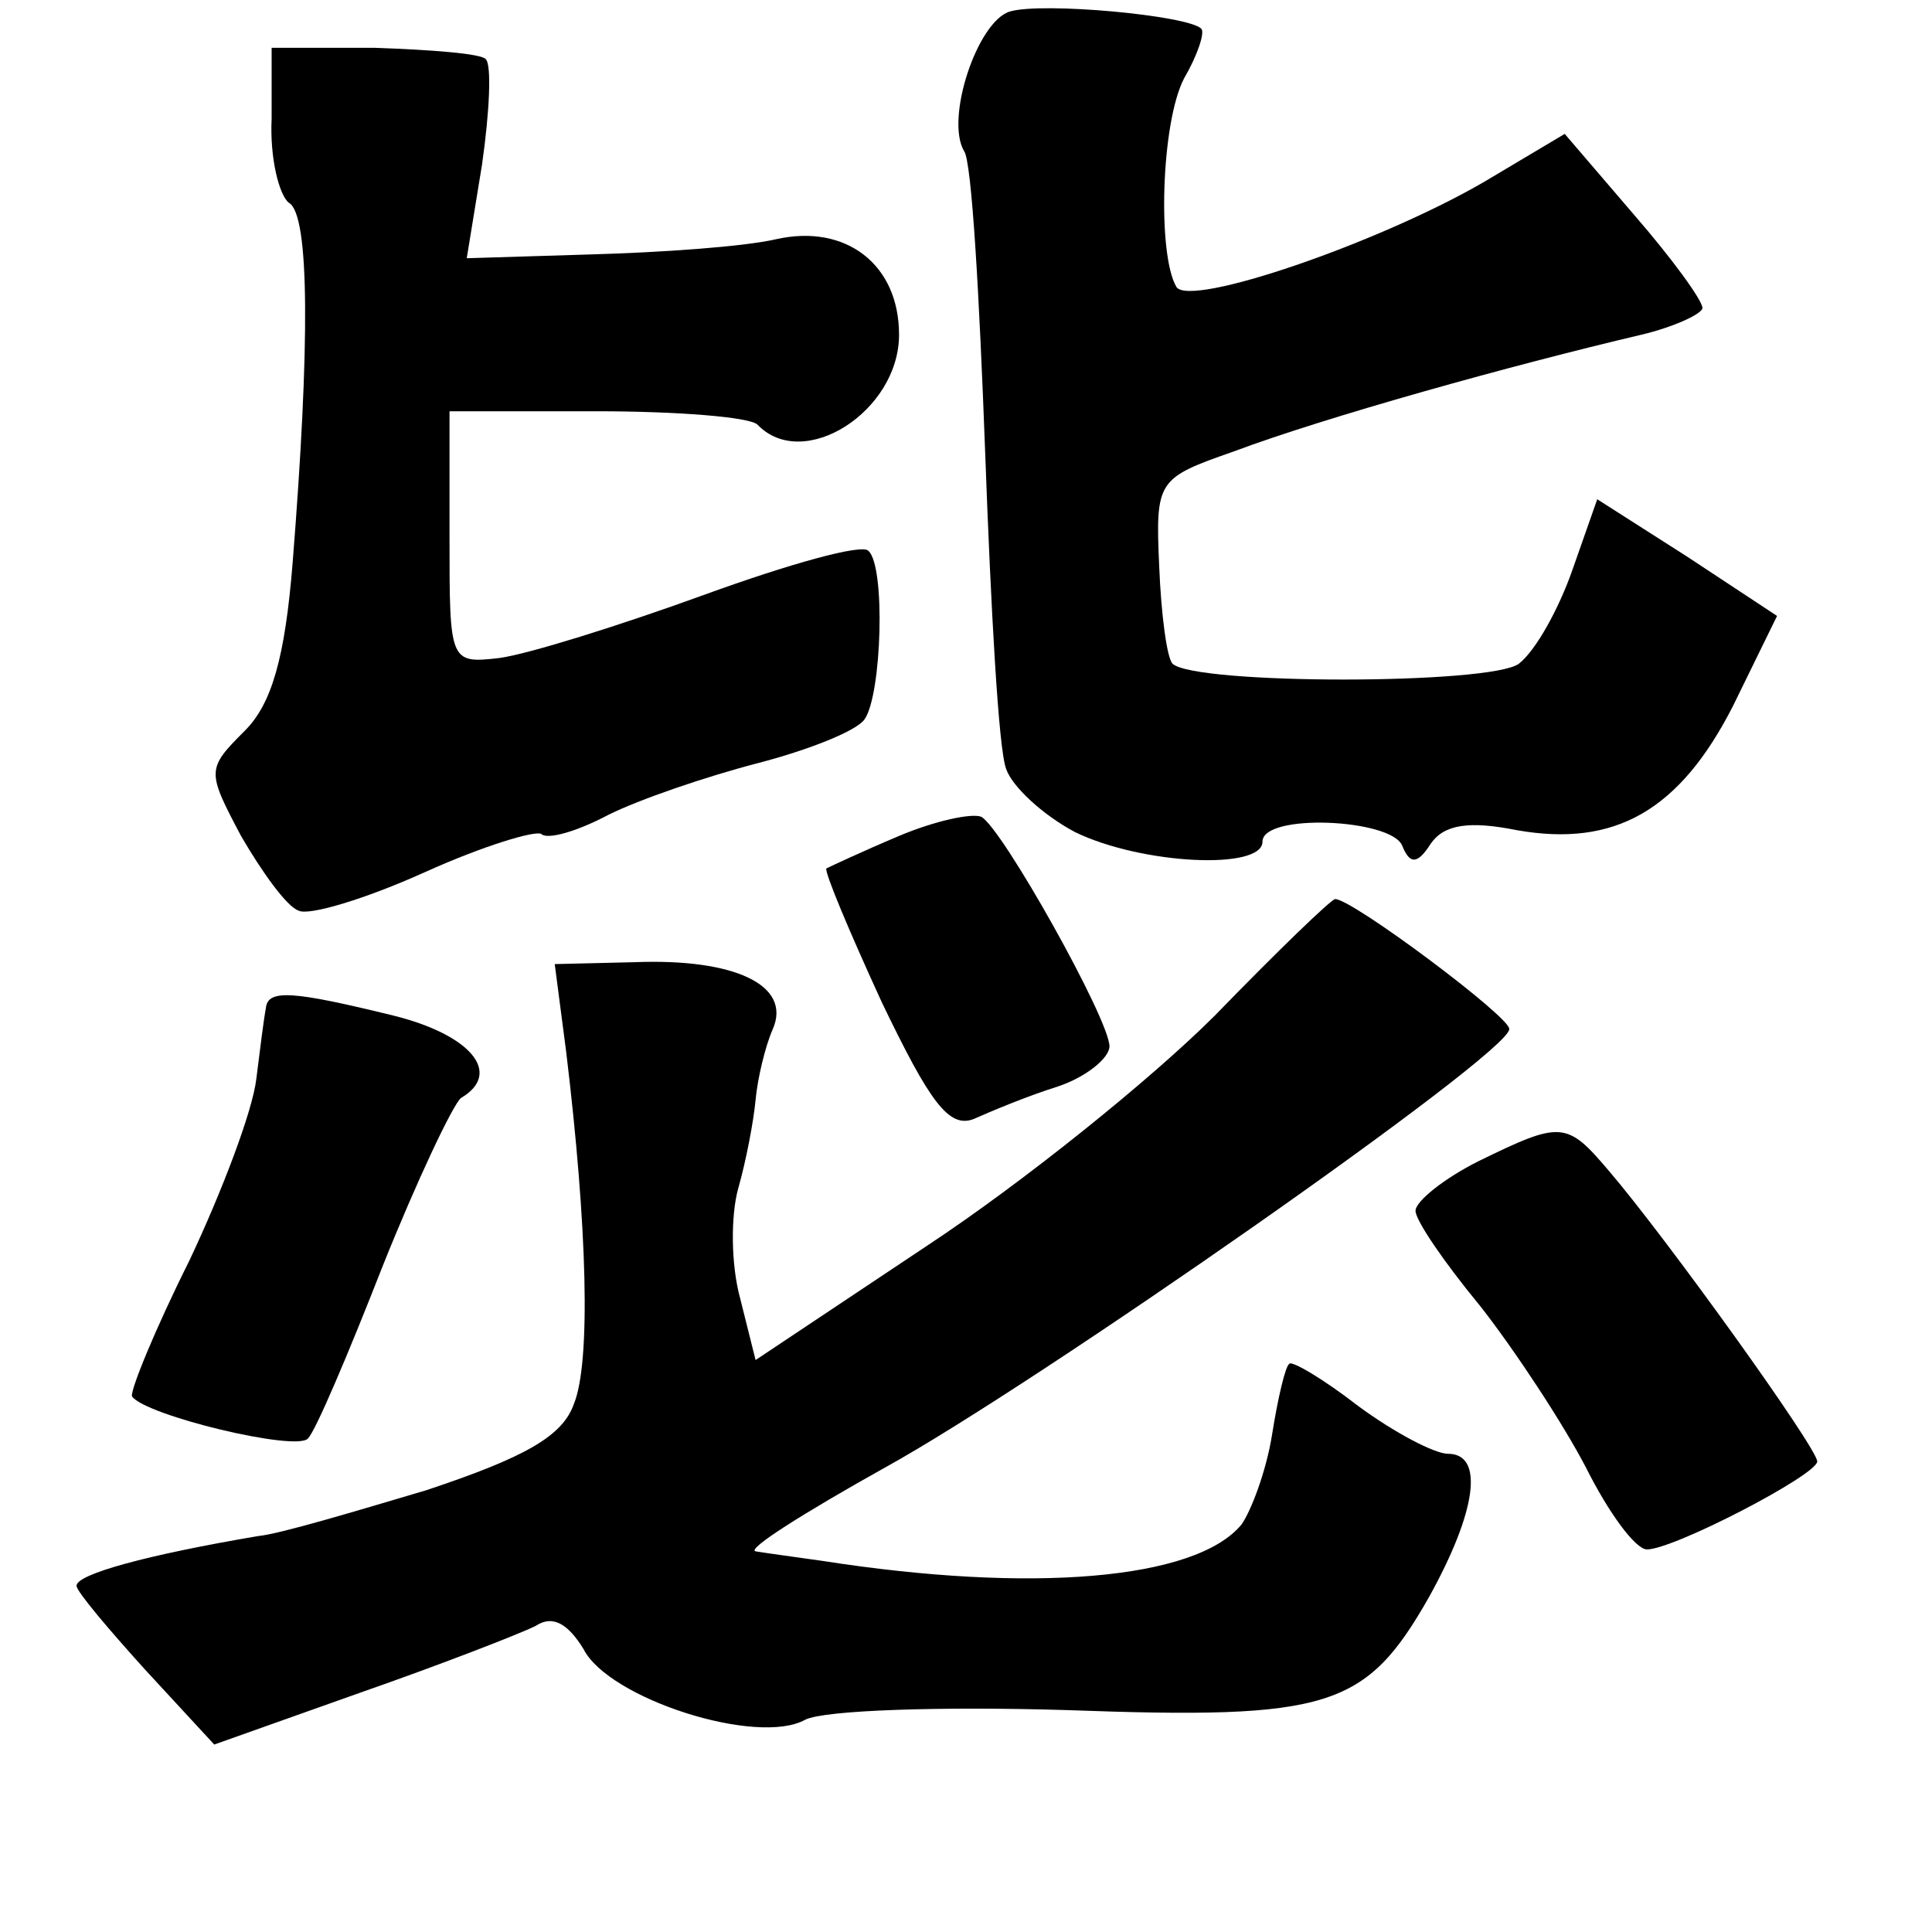 <?xml version="1.0" standalone="no"?>
<!DOCTYPE svg PUBLIC "-//W3C//DTD SVG 20010904//EN"
 "http://www.w3.org/TR/2001/REC-SVG-20010904/DTD/svg10.dtd">
<svg version="1.0" xmlns="http://www.w3.org/2000/svg"
 width="101pt" height="101pt" viewBox="0 0 101 101"
 preserveAspectRatio="xMidYMid meet">
<g transform="translate(0,101) scale(0.1,-0.1)"
fill="#000000" stroke="none">
<path d="M528 1004 c-17 -5 -34 -56 -24 -73 4 -5 8 -76 11 -157 3 -82 7 -156
11 -166 3 -9 19 -24 36 -33 35 -17 98 -20 98 -5 0 15 67 12 73 -2 4 -10 8 -10
15 1 7 10 20 12 45 7 51 -9 85 10 113 65 l23 47 -47 31 -47 30 -13 -37 c-7
-20 -19 -42 -28 -49 -15 -11 -169 -11 -181 0 -3 3 -6 26 -7 51 -2 45 -1 46 39
60 48 18 145 45 213 61 17 4 32 11 32 14 0 4 -16 26 -36 49 l-36 42 -42 -25
c-55 -32 -154 -66 -161 -55 -10 17 -8 86 4 109 7 12 11 24 9 26 -7 7 -83 14
-100 9z"/>
<path d="M142 948 c-1 -21 4 -40 9 -44 11 -6 11 -75 2 -188 -4 -50 -11 -74
-25 -88 -20 -20 -20 -21 -2 -55 11 -19 24 -37 30 -39 5 -3 35 6 66 20 31 14
58 22 61 20 3 -3 18 1 35 10 16 8 51 20 78 27 27 7 52 17 56 23 9 13 11 80 2
88 -3 4 -42 -7 -86 -23 -44 -16 -92 -31 -107 -33 -26 -3 -26 -2 -26 63 l0 66
77 0 c42 0 80 -3 84 -7 24 -25 74 7 74 47 0 37 -28 58 -64 50 -17 -4 -61 -7
-97 -8 l-65 -2 8 49 c4 28 5 52 2 55 -2 3 -29 5 -58 6 l-54 0 0 -37z"/>
<path d="M470 573 c-19 -8 -36 -16 -38 -17 -1 -2 12 -33 29 -70 25 -52 35 -66
48 -61 9 4 28 12 44 17 15 5 27 15 27 21 0 14 -56 114 -67 120 -5 2 -24 -2
-43 -10z"/>
<path d="M635 479 c-33 -33 -100 -87 -150 -120 l-90 -60 -8 32 c-5 18 -5 44
-1 58 4 14 8 35 9 46 1 11 5 28 9 37 10 23 -20 37 -72 35 l-42 -1 6 -46 c11
-91 13 -162 4 -184 -6 -17 -26 -28 -77 -45 -37 -11 -77 -23 -88 -24 -59 -10
-95 -20 -95 -26 0 -3 17 -23 36 -44 l36 -39 76 27 c43 15 84 31 92 35 9 6 17
1 25 -12 13 -26 91 -51 116 -37 10 5 71 7 137 5 137 -5 156 1 189 59 25 45 29
75 10 75 -7 0 -28 11 -47 25 -18 14 -35 24 -36 22 -2 -1 -6 -18 -9 -37 -3 -19
-11 -40 -16 -47 -24 -29 -110 -36 -219 -19 -14 2 -29 4 -35 5 -5 1 25 20 68
44 78 43 326 216 326 229 1 6 -82 68 -91 68 -2 0 -30 -27 -63 -61z"/>
<path d="M139 483 c-1 -5 -3 -21 -5 -37 -2 -17 -18 -59 -35 -95 -18 -36 -31
-68 -30 -71 7 -10 86 -29 92 -22 4 4 21 44 39 90 18 45 37 85 41 88 22 13 5
33 -35 43 -53 13 -66 14 -67 4z"/>
<path d="M773 403 c-18 -9 -33 -21 -33 -26 0 -5 15 -27 34 -50 18 -23 43 -61
55 -84 12 -24 26 -43 32 -43 14 0 89 39 89 46 0 7 -79 117 -109 152 -22 26
-25 26 -68 5z"/>
</g>
</svg>
